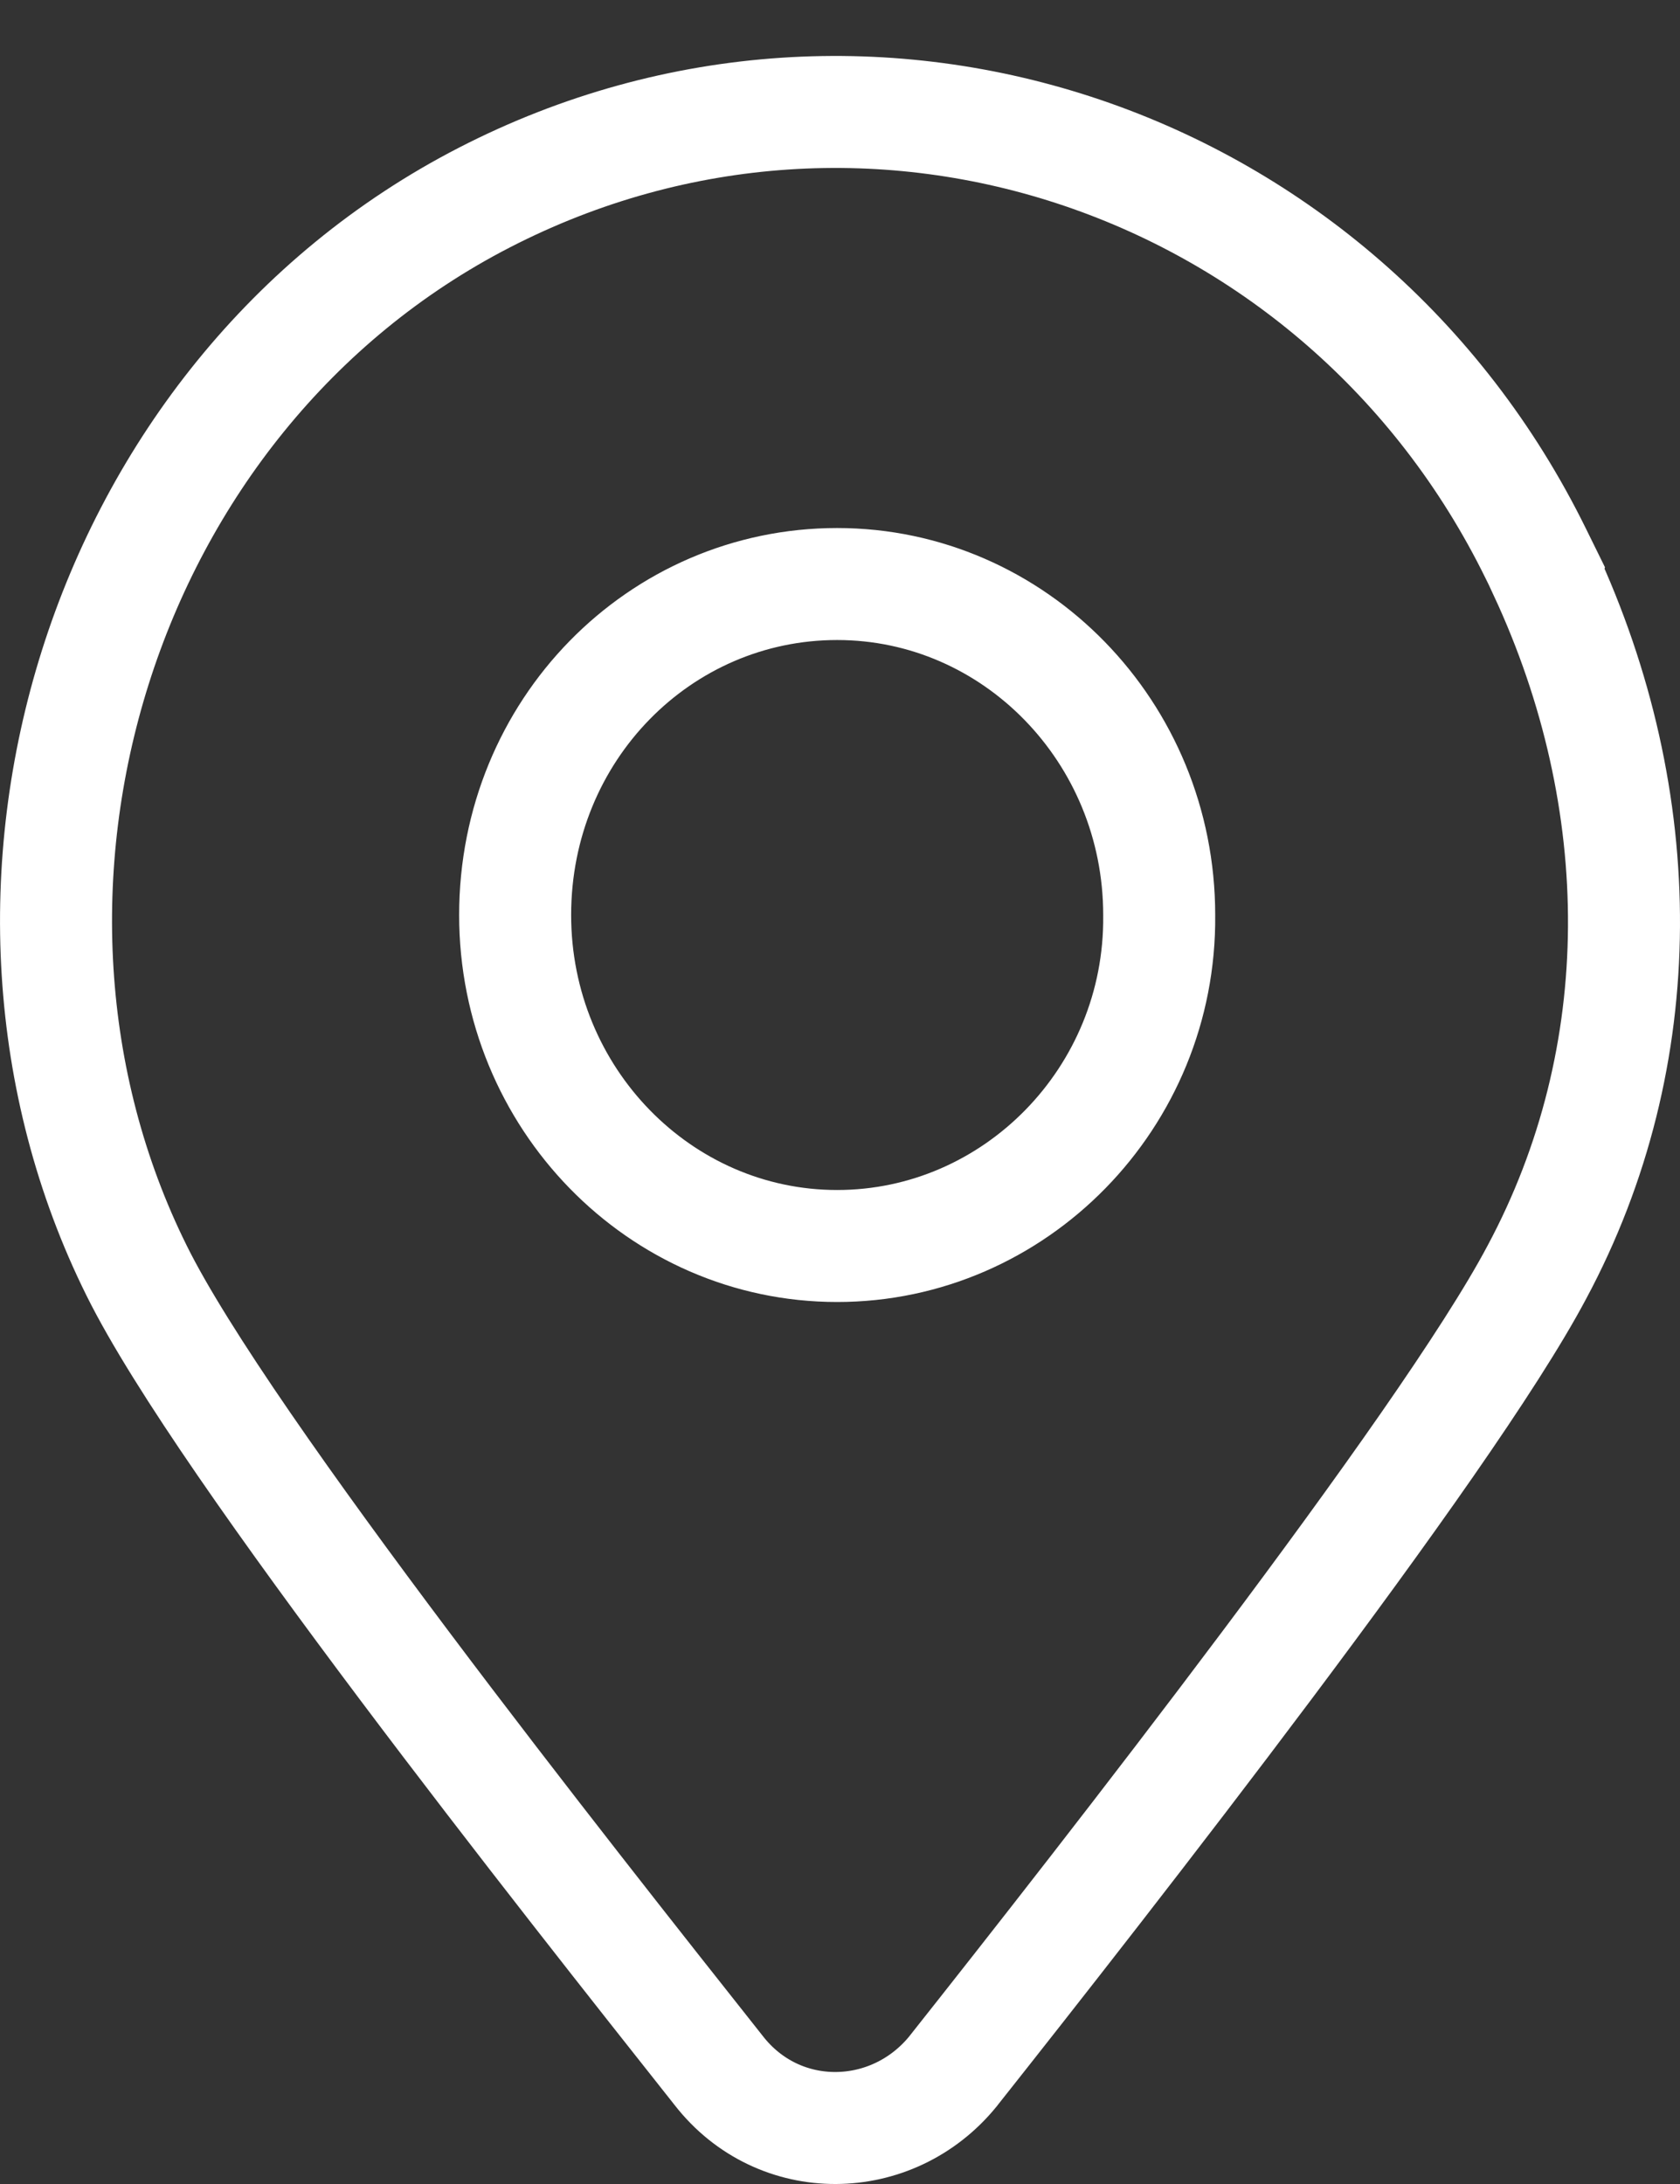 <svg width="30" height="39" viewBox="0 0 30 39" fill="none" xmlns="http://www.w3.org/2000/svg">
<rect x="0" y="0" width="30" height="39" fill="#333333" stroke="none"/>
<path d="M27.581 10.212L27.583 10.206L27.424 9.883C23.966 2.842 15.562 -0.03 8.651 3.527C1.746 7.081 -0.905 15.955 2.441 22.692C3.225 24.277 5.185 27.031 7.22 29.741C9.277 32.48 11.486 35.271 12.832 36.971C13.908 38.357 15.931 38.324 17.019 36.987L17.019 36.987L17.027 36.976C18.376 35.273 20.568 32.481 22.622 29.74C24.656 27.026 26.613 24.287 27.444 22.718C29.514 18.856 29.477 14.289 27.581 10.212ZM20.7 16.34H20.7L20.7 16.349C20.73 19.602 18.122 22.25 14.949 22.25C11.784 22.25 9.199 19.608 9.199 16.34C9.199 13.038 11.781 10.429 14.949 10.429C18.114 10.429 20.7 13.071 20.7 16.34Z" stroke="white" stroke-width="2"/>
</svg>
